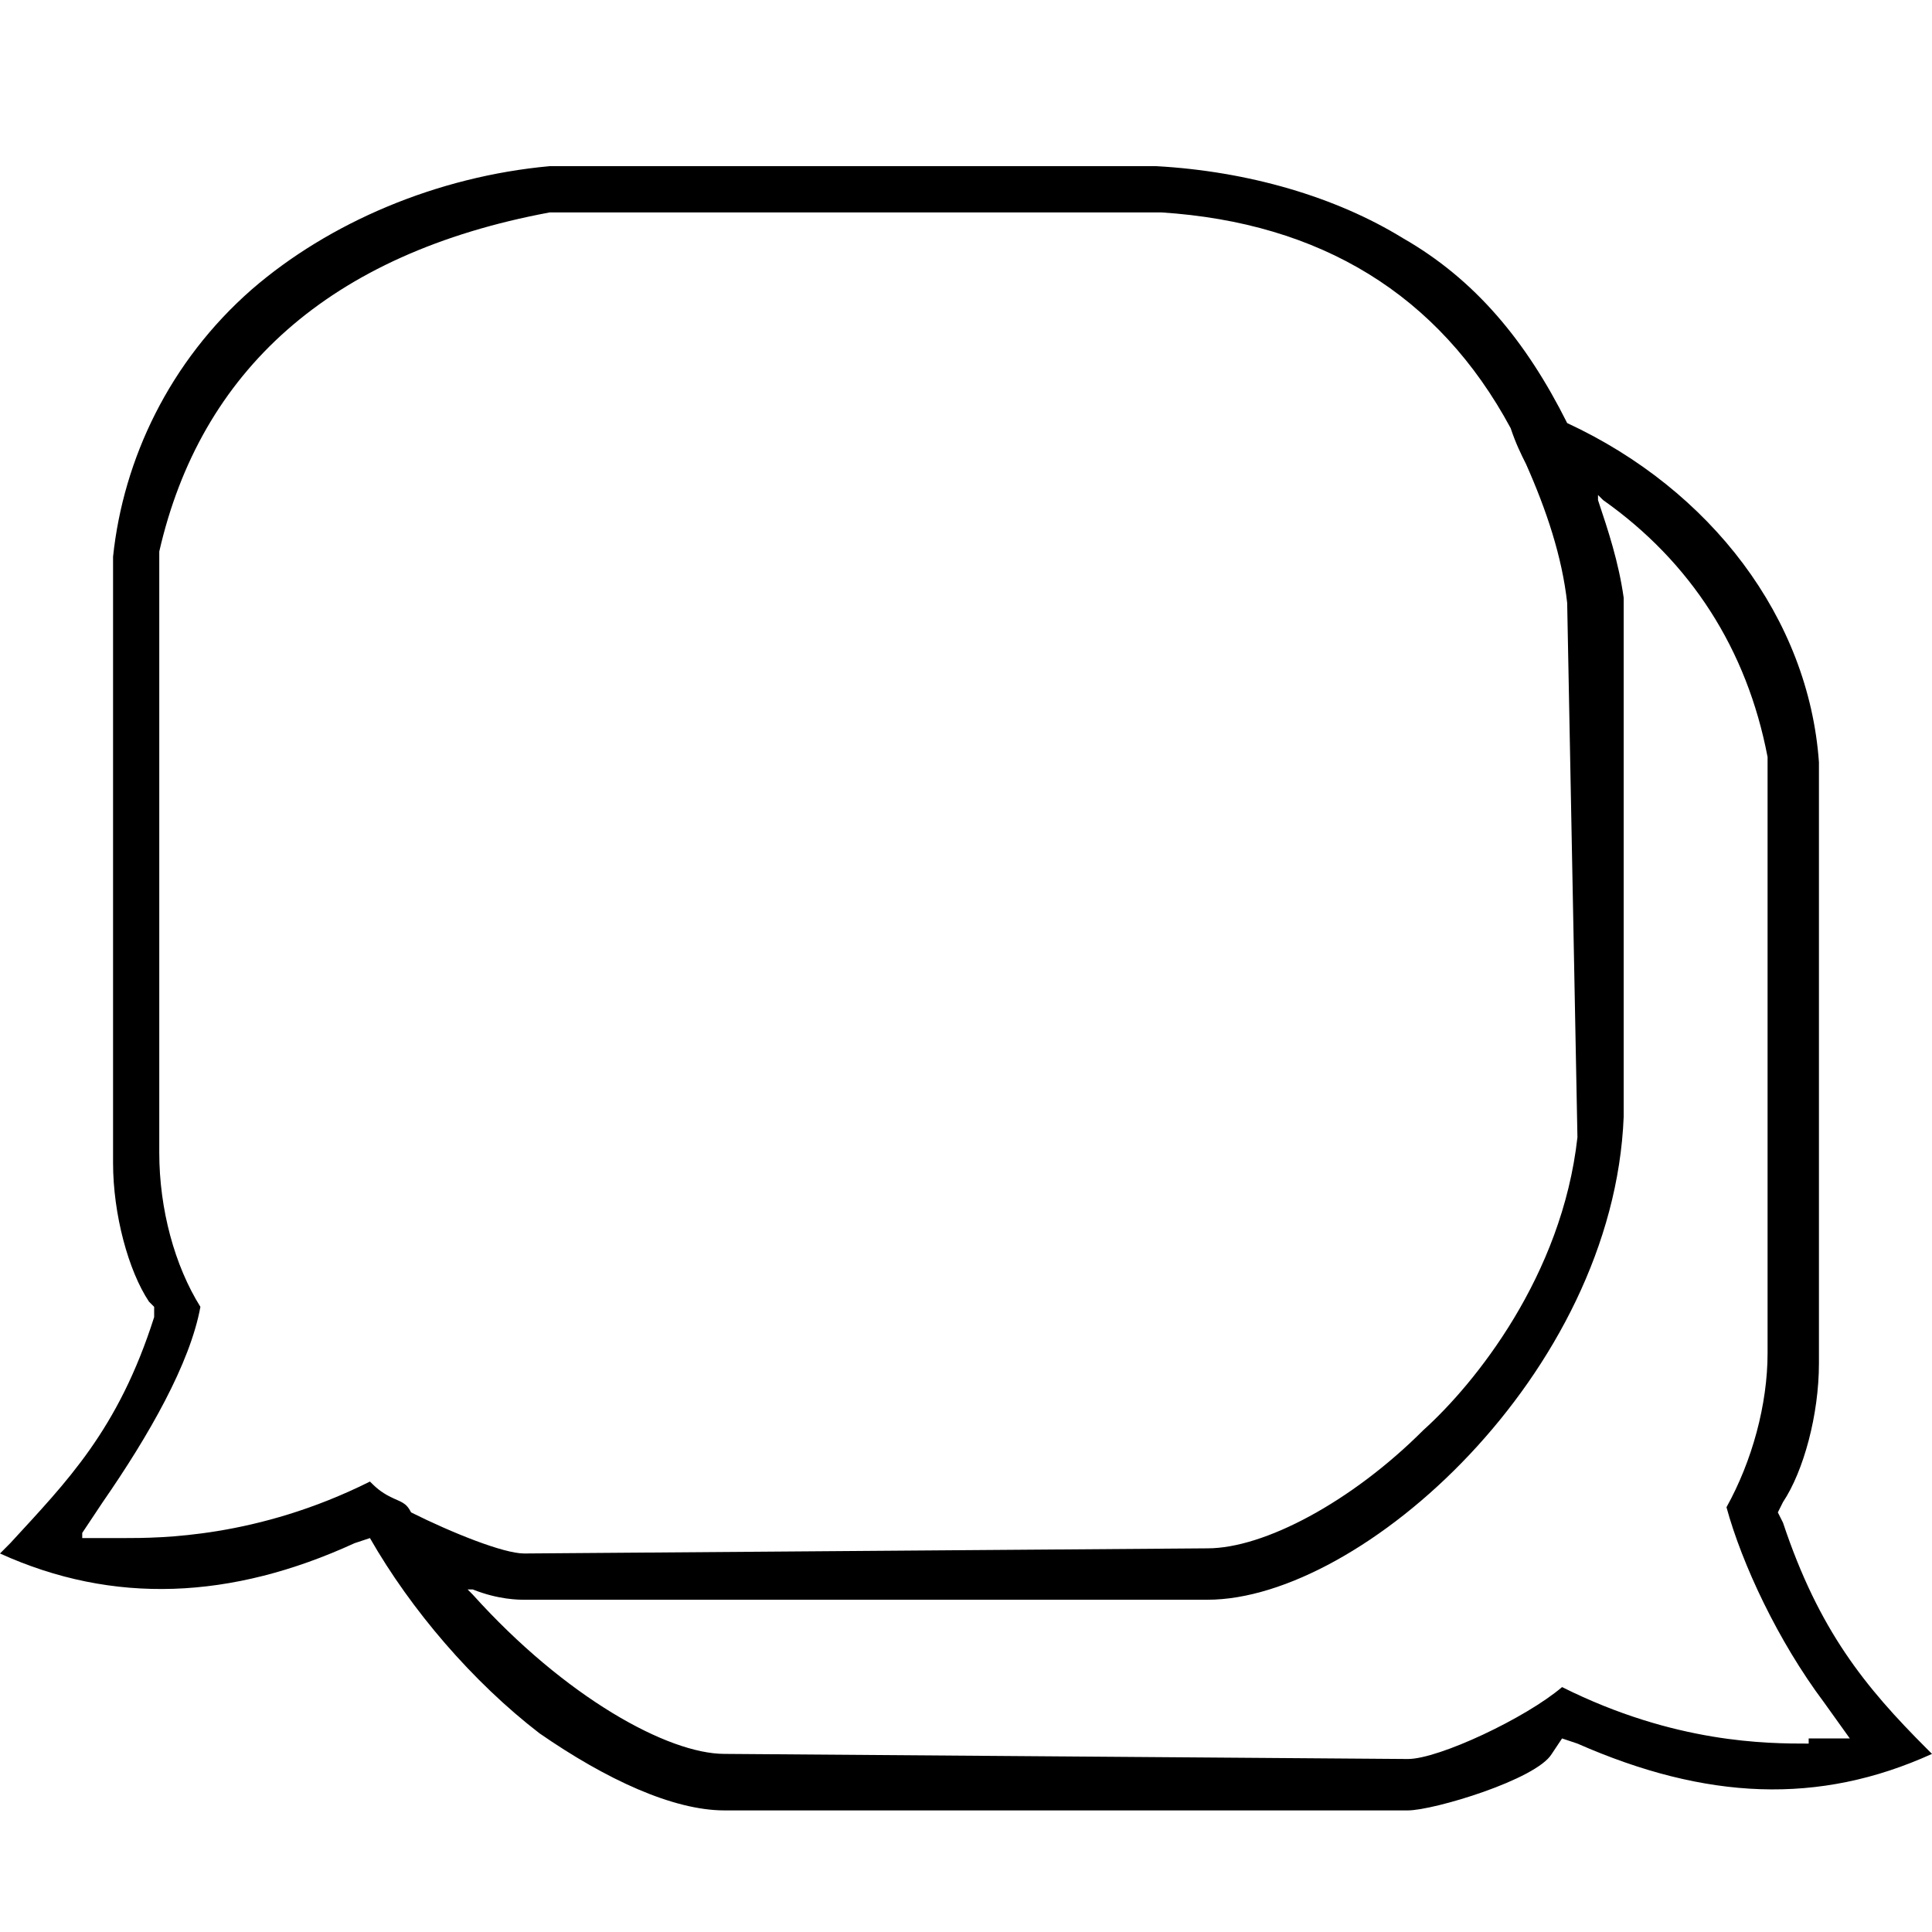 <svg width="48" height="48" viewBox="0 0 48 48" fill="none" xmlns="http://www.w3.org/2000/svg">
<path d="M47.872 43.447C46.34 41.915 45.191 40.511 44.298 37.83L44.17 37.575L44.298 37.319C44.809 36.553 45.191 35.149 45.191 33.872C45.191 30.043 45.191 27.617 45.191 25.064C45.191 23.021 45.191 21.234 45.191 18.936C44.936 15.362 42.511 12.17 38.936 10.511C37.915 8.468 36.638 6.936 34.851 5.915C33.191 4.894 31.021 4.255 28.723 4.128H13.66C10.851 4.383 8.17 5.532 6.255 7.191C4.213 8.979 3.064 11.404 2.809 13.83C2.809 16.255 2.809 18.043 2.809 20.085C2.809 22.383 2.809 24.936 2.809 28.894C2.809 30.17 3.191 31.575 3.702 32.34L3.83 32.468V32.723C2.936 35.532 1.66 36.809 0.255 38.34L0 38.596C2.809 39.872 5.745 39.745 8.809 38.34L9.191 38.213C10.213 40 11.745 41.787 13.404 43.064C15.064 44.213 16.723 44.979 18 44.979H34.979C35.617 44.979 38.17 44.213 38.553 43.575L38.809 43.191L39.191 43.319C42.383 44.723 45.191 44.851 48 43.575L47.872 43.447ZM9.702 37.191C9.447 37.064 9.319 36.936 9.191 36.809C6.383 38.213 3.957 38.213 3.064 38.213H2.043V38.085L2.553 37.319C3.702 35.66 4.723 33.872 4.979 32.468C4.34 31.447 3.957 30.043 3.957 28.638C3.957 24.681 3.957 22.128 3.957 19.957V19.83C3.957 17.787 3.957 16.128 3.957 13.702C4.979 9.234 8.17 6.298 13.66 5.277H28.851C32.809 5.532 35.745 7.319 37.532 10.638C37.66 11.021 37.787 11.277 37.915 11.532C38.425 12.681 38.809 13.83 38.936 14.979L39.191 28.255C38.809 31.702 36.638 34.383 35.362 35.532C33.575 37.319 31.404 38.468 30 38.468L13.021 38.596C12.511 38.596 11.234 38.085 10.213 37.575C10.085 37.319 9.957 37.319 9.702 37.191ZM44.936 43.319C43.915 43.319 41.617 43.319 38.809 41.915C37.915 42.681 35.745 43.702 34.979 43.702L18 43.575C16.596 43.575 14.043 42.17 11.745 39.617L11.617 39.489H11.745C12.383 39.745 12.894 39.745 13.021 39.745H30C33.83 39.745 40.085 34.128 40.34 27.745V14.851C40.213 13.957 39.958 13.191 39.702 12.425V12.298L39.83 12.425C42 13.957 43.404 16.128 43.915 18.808C43.915 21.234 43.915 23.021 43.915 24.936C43.915 27.106 43.915 29.66 43.915 33.617C43.915 34.894 43.532 36.298 42.894 37.447C43.277 38.851 44.17 40.766 45.319 42.298L45.958 43.191H44.936V43.319Z" fill="black"/>
</svg>
